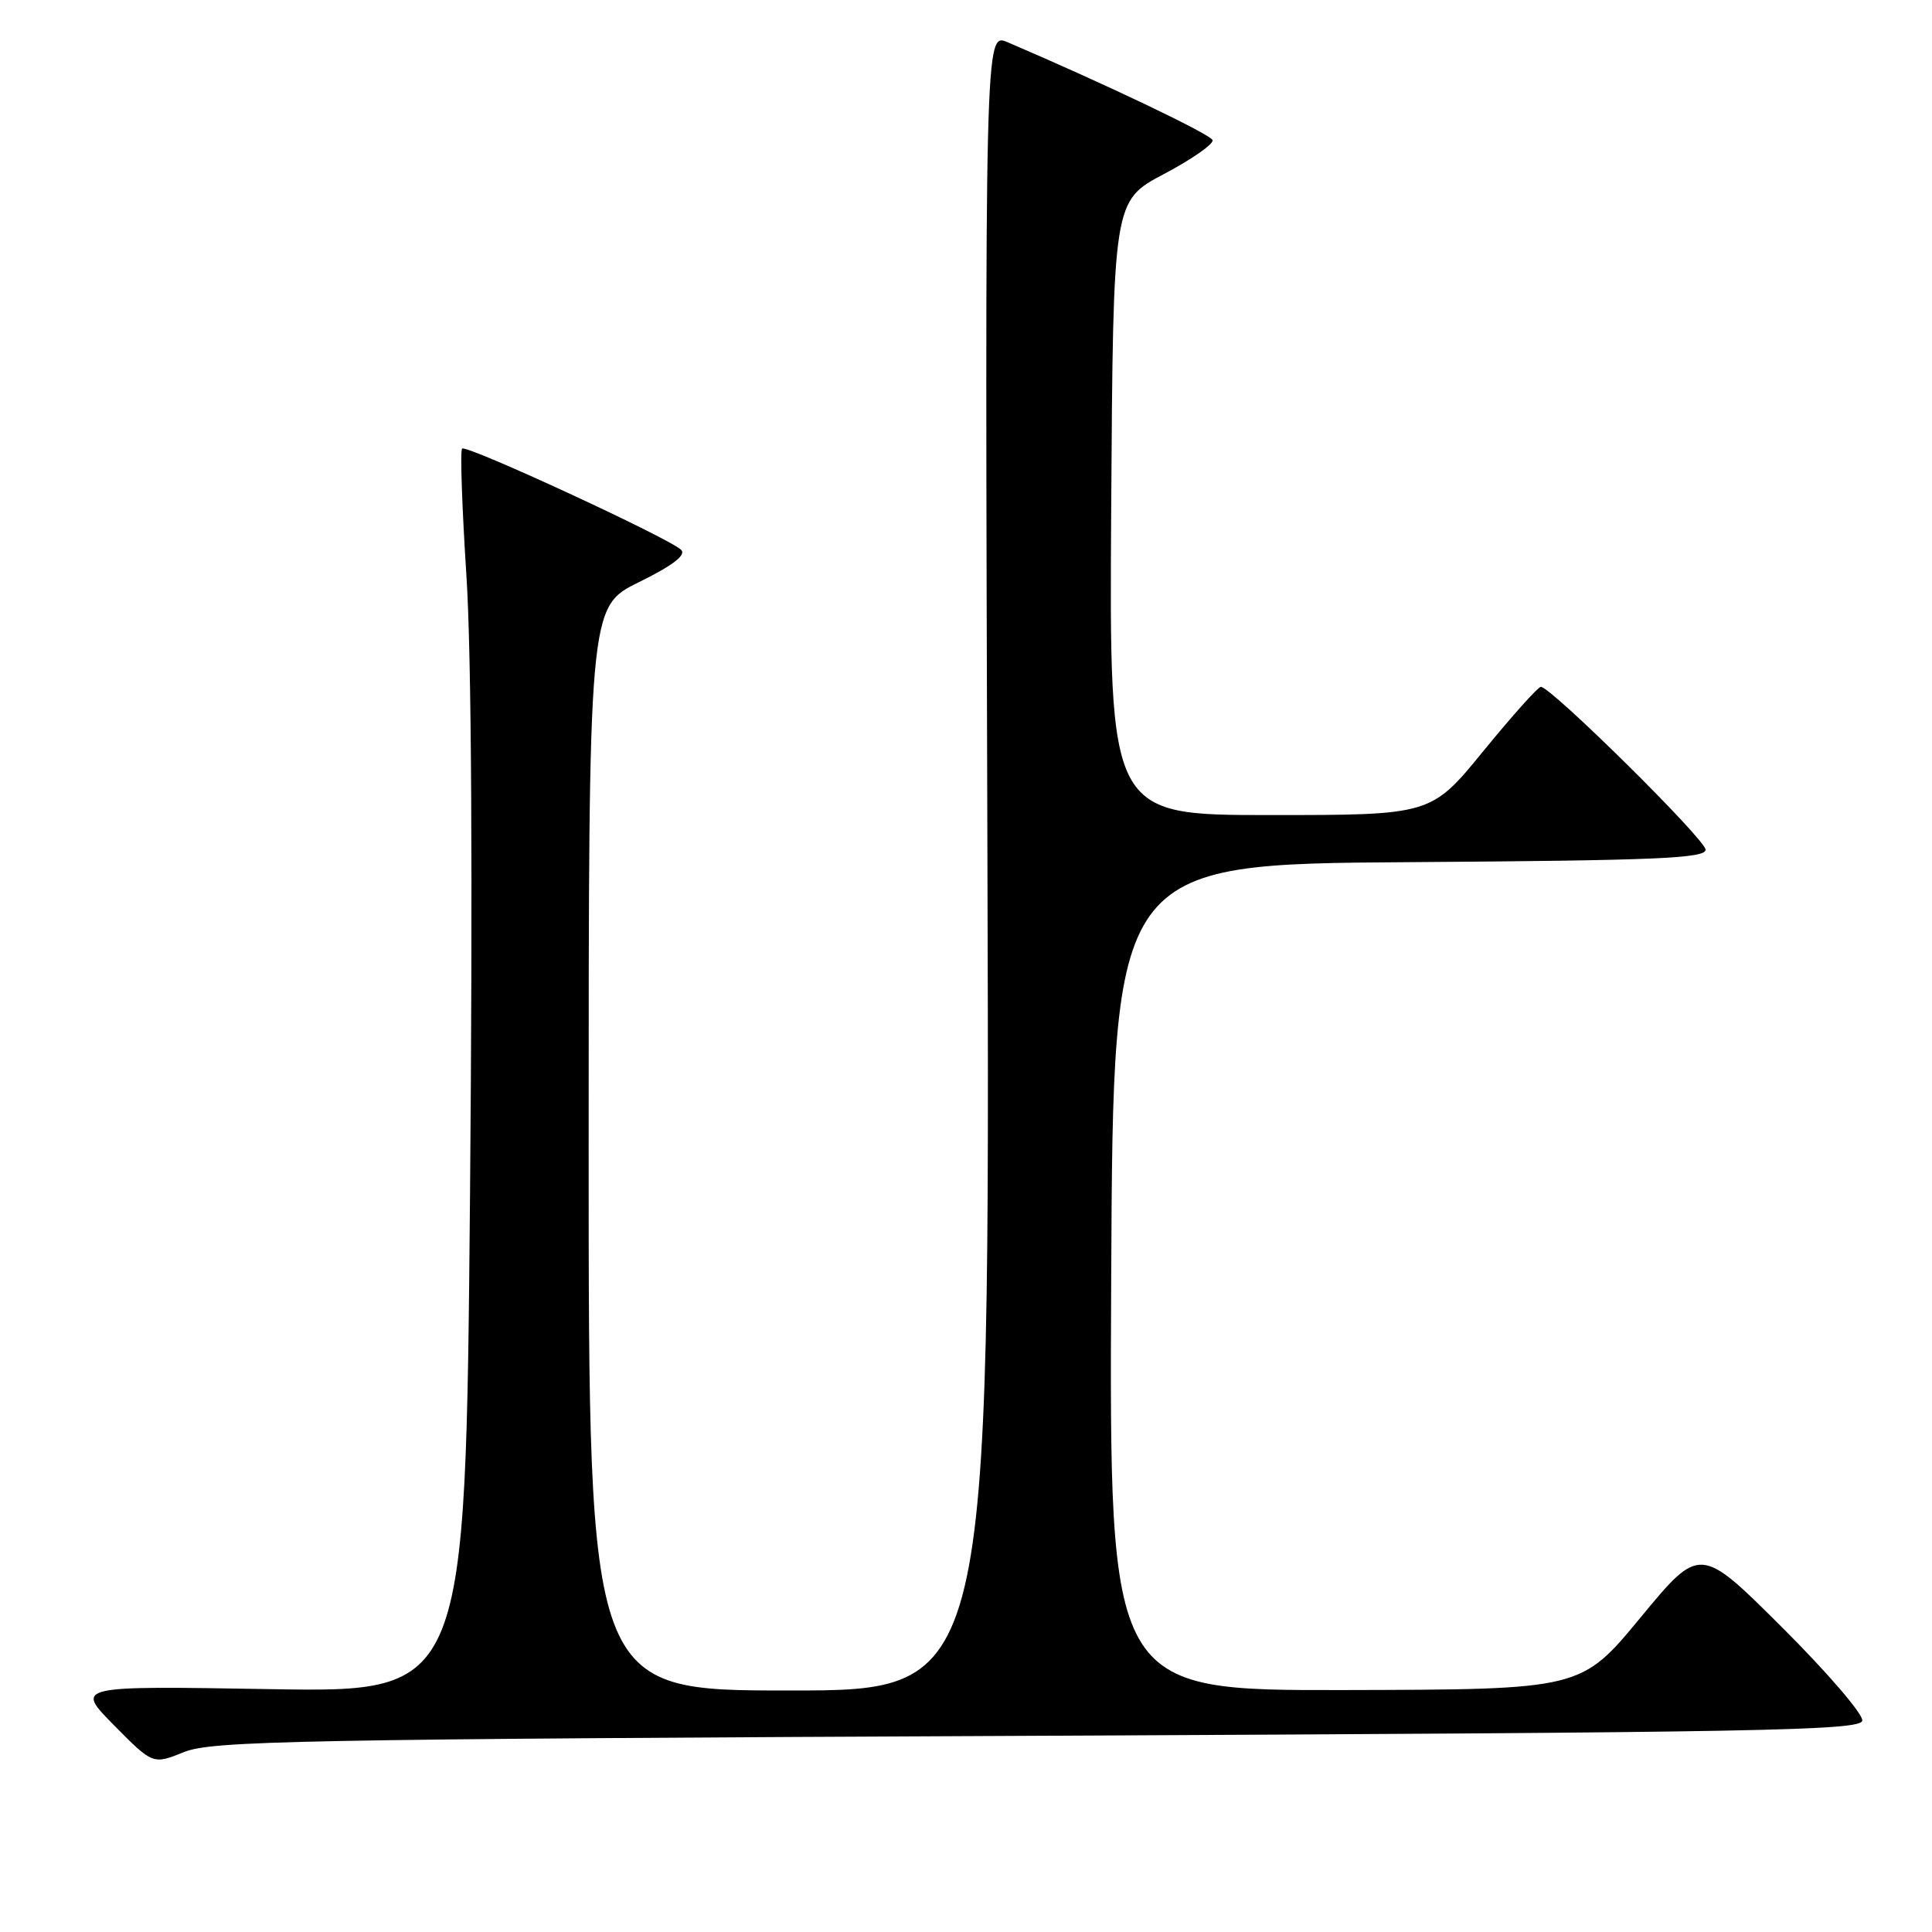 <?xml version="1.0" encoding="UTF-8" standalone="no"?>
<!DOCTYPE svg PUBLIC "-//W3C//DTD SVG 1.1//EN" "http://www.w3.org/Graphics/SVG/1.1/DTD/svg11.dtd" >
<svg xmlns="http://www.w3.org/2000/svg" xmlns:xlink="http://www.w3.org/1999/xlink" version="1.1" viewBox="0 0 256 256">
 <g >
 <path fill="currentColor"
d=" M 137.49 230.00 C 233.30 229.56 246.51 229.32 246.76 228.00 C 246.92 227.18 242.14 221.62 236.15 215.65 C 225.26 204.79 225.26 204.79 217.38 214.33 C 209.50 223.87 209.50 223.87 178.24 223.94 C 146.98 224.00 146.98 224.00 147.24 169.25 C 147.50 114.50 147.50 114.50 186.75 114.24 C 219.37 114.02 226.00 113.74 226.00 112.59 C 226.00 111.25 205.50 90.99 204.17 91.01 C 203.80 91.01 200.38 94.84 196.56 99.51 C 189.63 108.00 189.63 108.00 168.30 108.00 C 146.98 108.00 146.98 108.00 147.24 67.31 C 147.50 26.62 147.50 26.62 154.23 23.06 C 157.94 21.10 160.83 19.08 160.67 18.57 C 160.43 17.80 146.52 11.16 133.50 5.59 C 130.50 4.31 130.50 4.31 130.84 114.16 C 131.17 224.00 131.17 224.00 104.59 224.00 C 78.00 224.00 78.00 224.00 78.00 152.21 C 78.00 80.43 78.00 80.43 84.64 77.15 C 89.15 74.93 90.95 73.55 90.26 72.86 C 88.74 71.34 61.79 58.88 61.23 59.44 C 60.96 59.70 61.22 67.25 61.80 76.21 C 62.48 86.59 62.65 116.41 62.28 158.37 C 61.69 224.25 61.69 224.25 35.82 223.82 C 9.95 223.38 9.95 223.38 15.10 228.60 C 20.26 233.82 20.26 233.82 24.38 232.16 C 28.10 230.66 38.98 230.45 137.49 230.00 Z "/>
</g>
</svg>